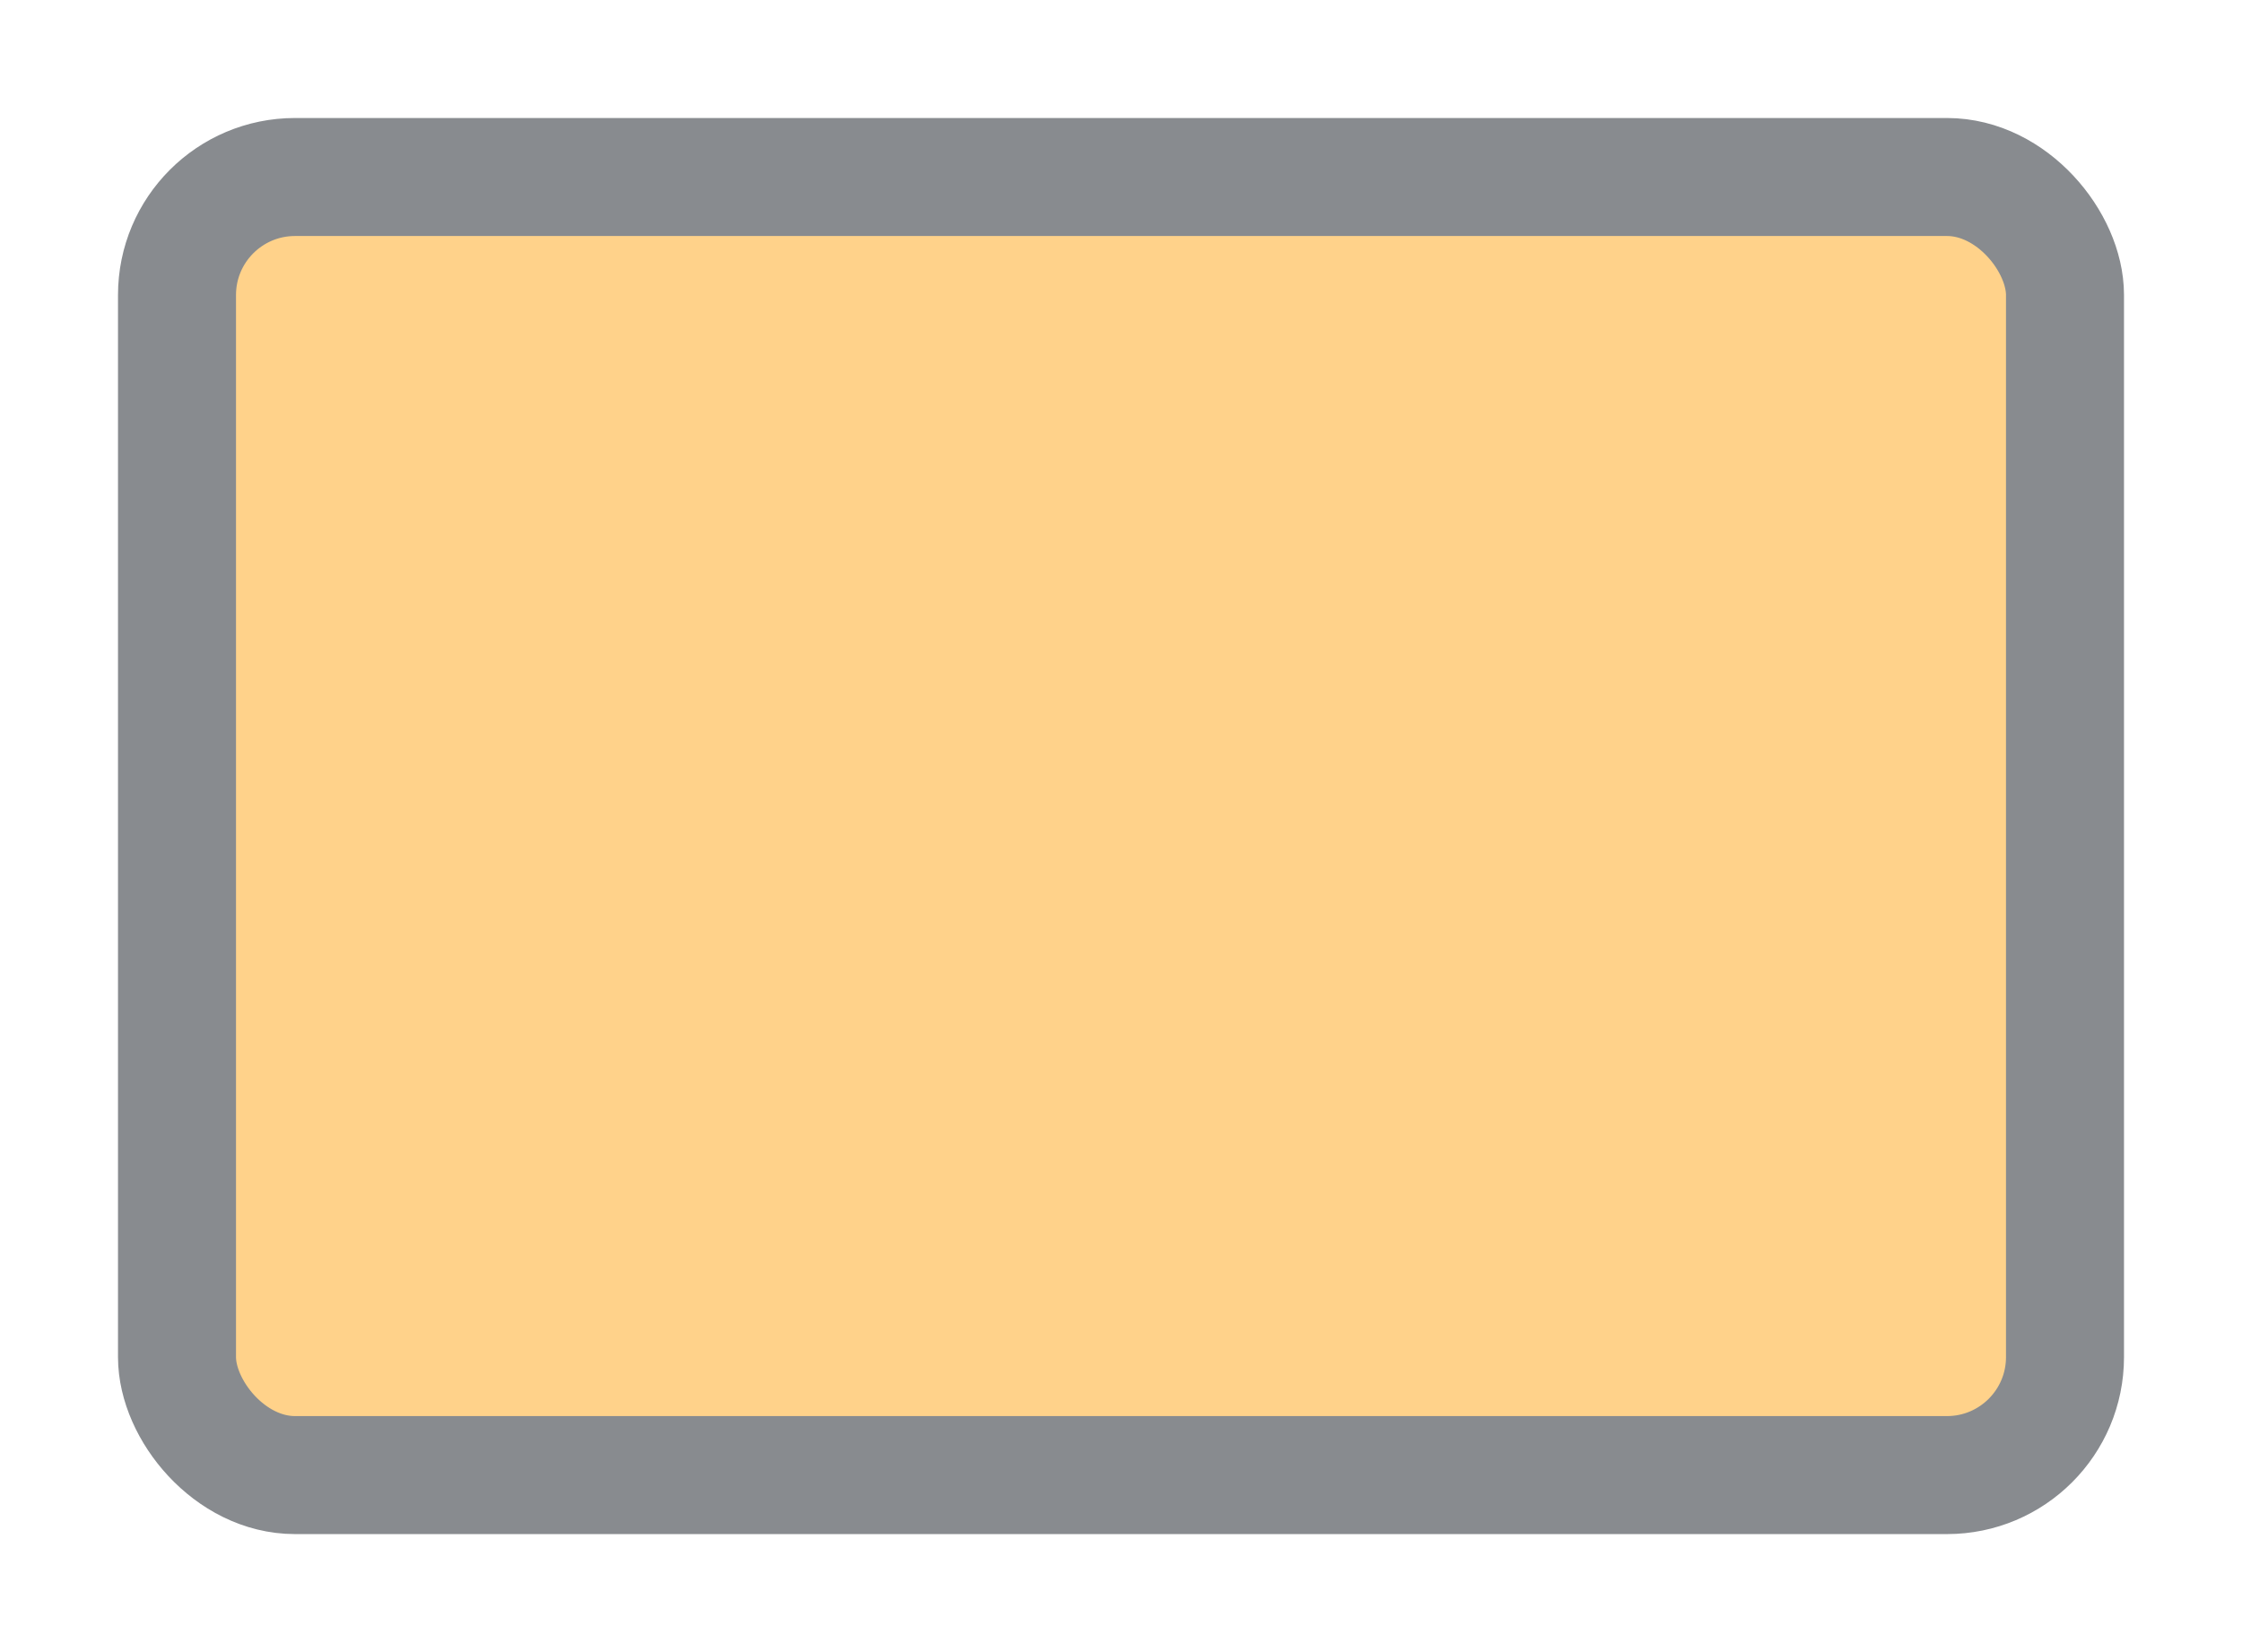 <svg width="19" height="14" viewBox="0 0 19 14" fill="none" xmlns="http://www.w3.org/2000/svg">
<g id="day / rectangle_07">
<g id="rectangle_base">
<g id="stretchable-items">
<rect id="shape01" x="1.5" y="1.5" width="16" height="11" rx="1" fill="#FFD28A" stroke="#888B8F"/>
</g>
</g>
</g>
</svg>
